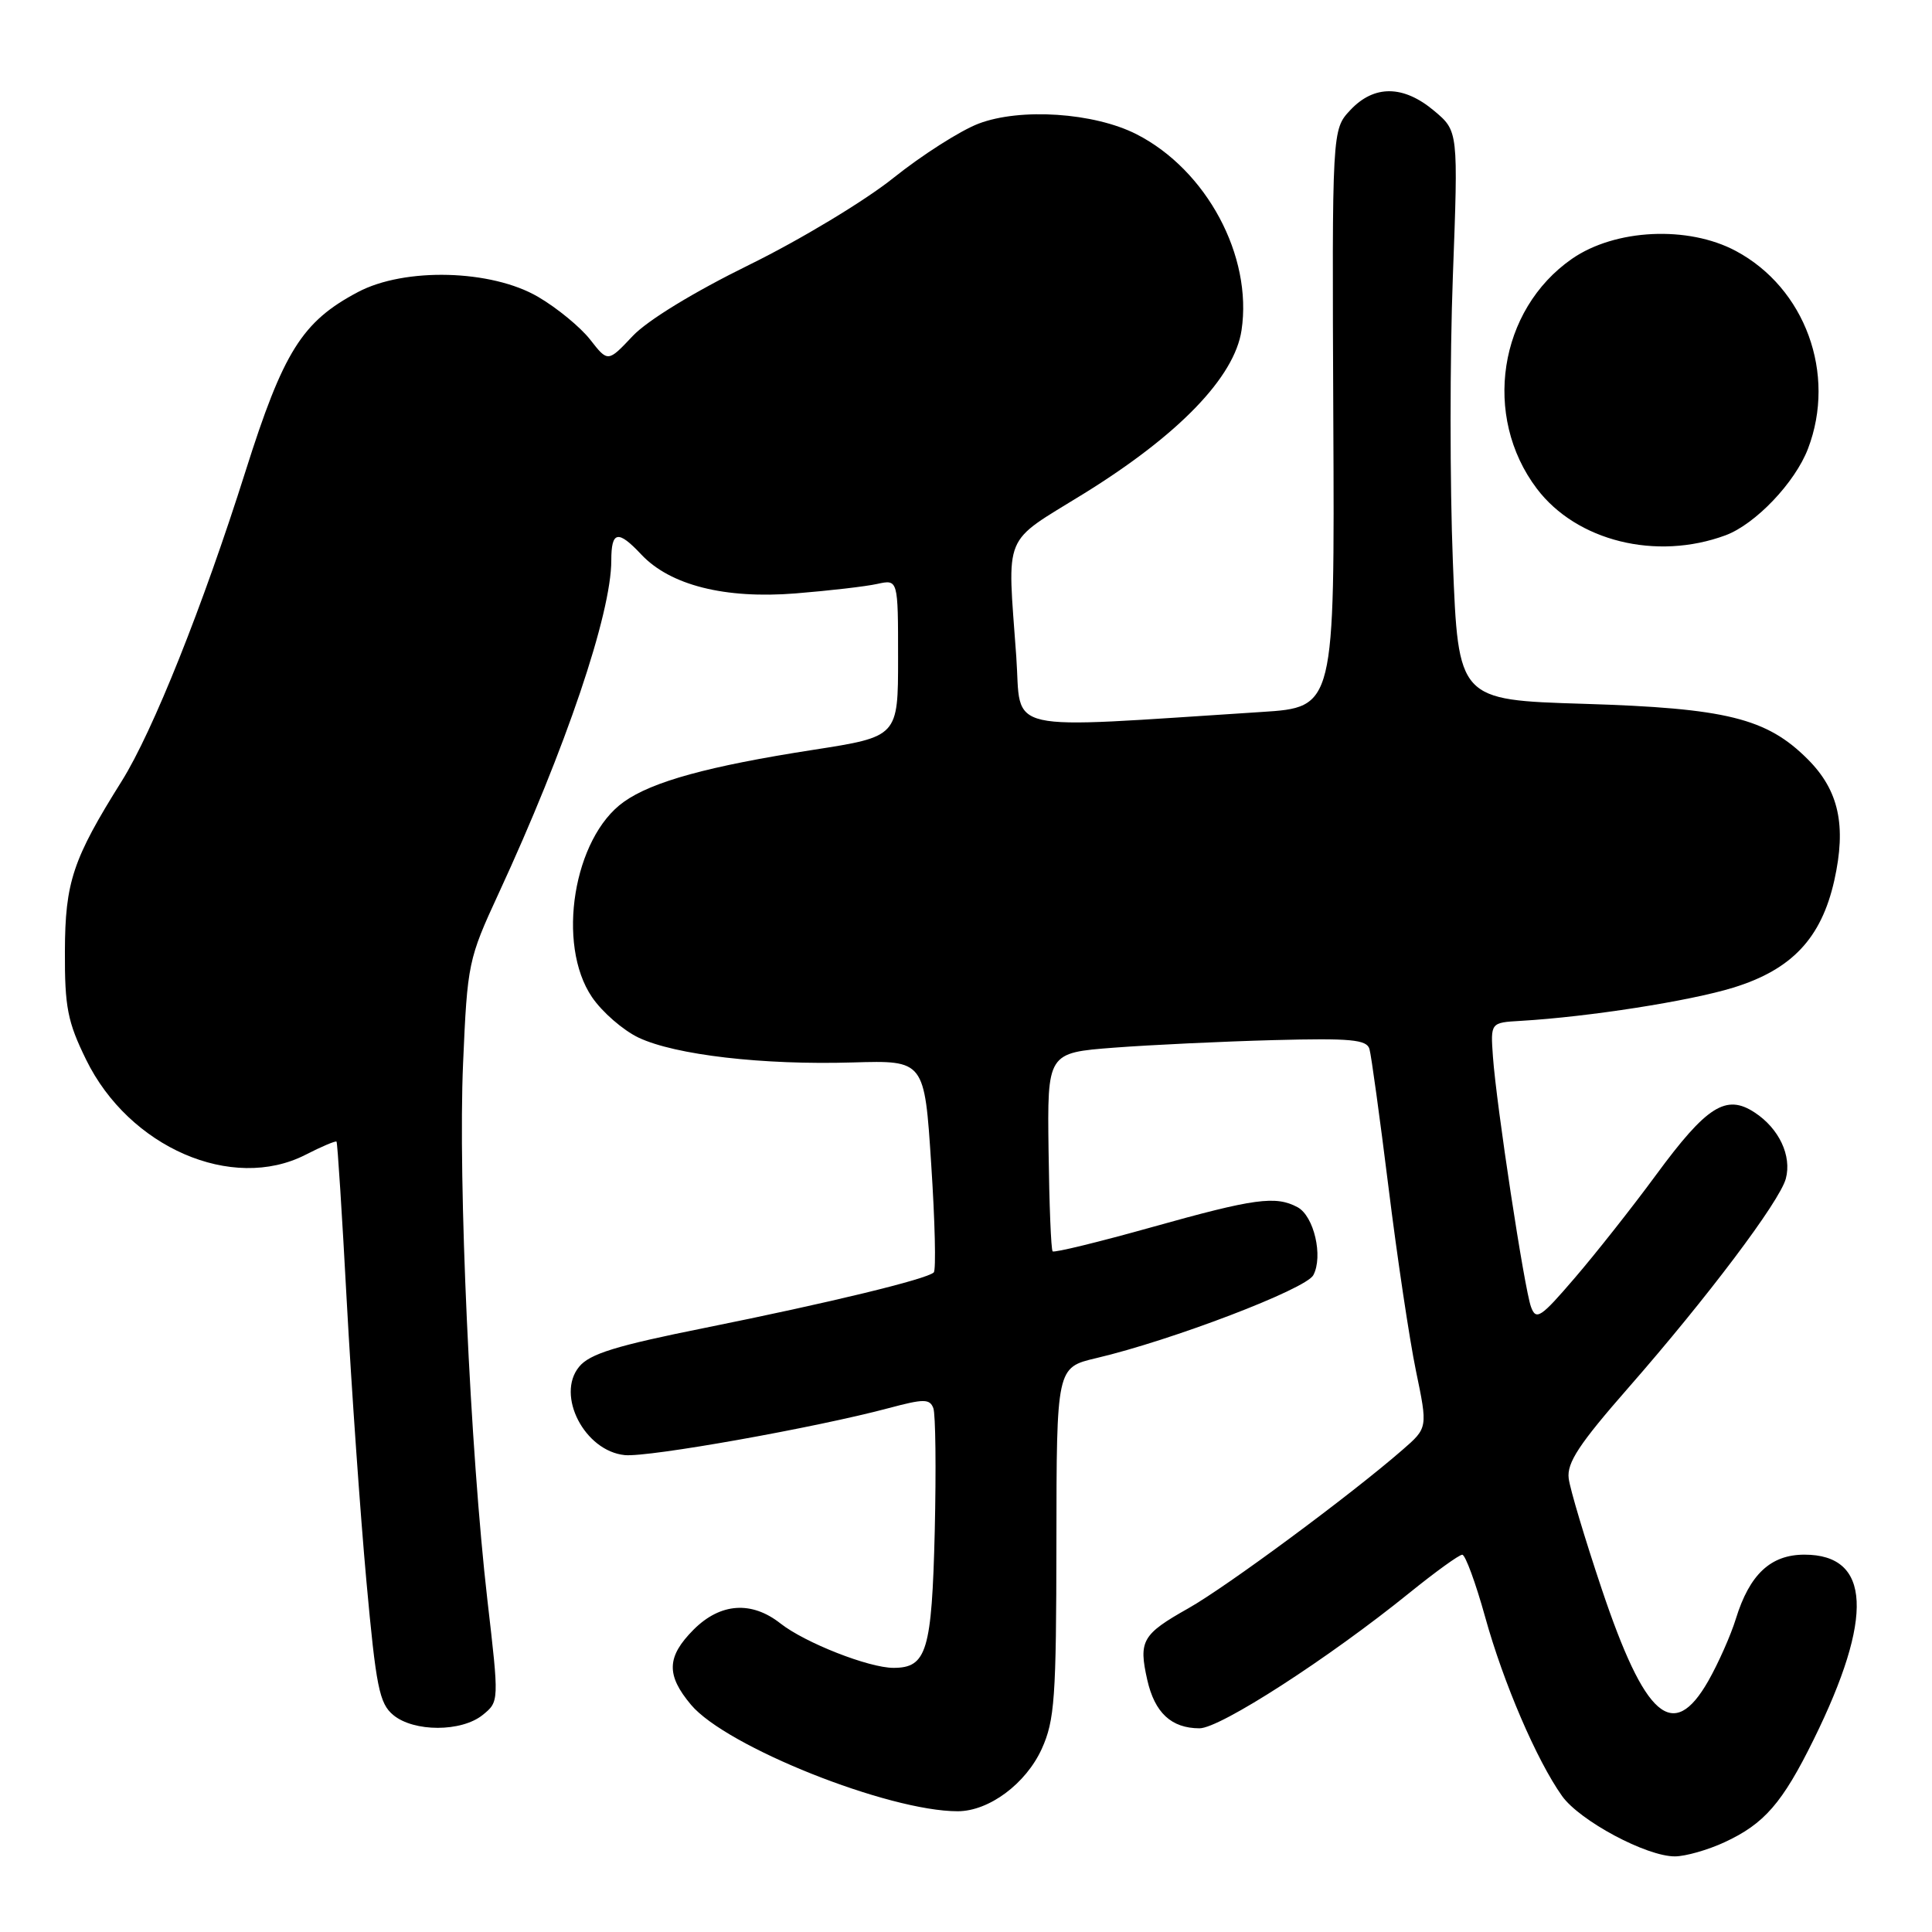 <?xml version="1.0" encoding="UTF-8" standalone="no"?>
<!DOCTYPE svg PUBLIC "-//W3C//DTD SVG 1.1//EN" "http://www.w3.org/Graphics/SVG/1.1/DTD/svg11.dtd" >
<svg xmlns="http://www.w3.org/2000/svg" xmlns:xlink="http://www.w3.org/1999/xlink" version="1.1" viewBox="0 0 256 256">
 <g >
 <path fill="currentColor"
d=" M 228.50 244.11 C 233.78 241.67 236.17 238.92 240.32 230.50 C 248.32 214.27 247.91 206.00 239.10 206.00 C 234.62 206.00 231.83 208.61 230.01 214.50 C 229.33 216.70 227.68 220.41 226.35 222.75 C 221.69 230.89 217.98 227.67 212.22 210.50 C 210.01 203.90 208.04 197.33 207.86 195.90 C 207.60 193.83 209.23 191.35 215.79 183.86 C 226.21 171.96 235.82 159.20 236.63 156.18 C 237.44 153.15 235.74 149.53 232.50 147.41 C 228.71 144.92 226.15 146.55 219.43 155.69 C 216.27 159.99 211.42 166.13 208.65 169.35 C 204.15 174.60 203.54 175.00 202.87 173.18 C 201.98 170.76 198.28 146.45 197.82 140.00 C 197.50 135.50 197.50 135.50 201.50 135.27 C 210.51 134.74 223.87 132.65 229.66 130.87 C 237.42 128.48 241.33 124.33 243.05 116.68 C 244.68 109.39 243.66 104.73 239.54 100.61 C 234.10 95.16 228.76 93.84 209.87 93.26 C 193.23 92.75 193.23 92.75 192.51 74.36 C 192.11 64.25 192.11 47.29 192.51 36.67 C 193.23 17.37 193.23 17.37 190.04 14.69 C 185.96 11.26 182.08 11.22 178.92 14.59 C 176.50 17.18 176.50 17.18 176.67 55.45 C 176.85 93.72 176.85 93.72 167.17 94.34 C 132.16 96.58 135.39 97.31 134.66 86.98 C 133.47 70.30 132.71 72.15 143.58 65.43 C 156.18 57.64 163.58 49.98 164.51 43.76 C 165.99 33.92 159.88 22.53 150.60 17.79 C 144.97 14.92 135.20 14.27 129.65 16.39 C 127.25 17.31 122.18 20.54 118.39 23.57 C 114.60 26.61 106.02 31.78 99.30 35.08 C 91.95 38.69 85.80 42.44 83.83 44.53 C 80.55 48.01 80.55 48.01 78.20 45.00 C 76.91 43.35 73.81 40.80 71.31 39.34 C 65.12 35.71 53.61 35.41 47.41 38.71 C 40.03 42.62 37.55 46.58 32.54 62.42 C 26.86 80.38 20.25 96.92 16.13 103.50 C 9.64 113.85 8.63 116.89 8.60 126.05 C 8.57 133.45 8.95 135.39 11.41 140.41 C 17.10 152.04 30.76 157.97 40.47 153.02 C 42.61 151.92 44.47 151.14 44.59 151.27 C 44.72 151.39 45.33 160.95 45.95 172.50 C 46.58 184.05 47.75 200.70 48.55 209.50 C 49.83 223.55 50.26 225.71 52.11 227.25 C 54.85 229.52 61.15 229.51 63.96 227.24 C 66.14 225.47 66.14 225.47 64.58 211.99 C 62.30 192.17 60.68 156.47 61.36 140.91 C 61.93 127.65 62.05 127.09 66.06 118.41 C 74.97 99.15 81.00 81.31 81.00 74.26 C 81.00 70.36 81.88 70.18 84.97 73.47 C 88.80 77.55 96.05 79.38 105.42 78.63 C 109.86 78.27 114.74 77.71 116.25 77.37 C 119.00 76.77 119.00 76.77 119.00 87.19 C 119.00 97.61 119.00 97.61 107.75 99.36 C 93.90 101.51 86.43 103.56 82.66 106.25 C 75.99 110.99 73.69 125.13 78.44 132.12 C 79.78 134.10 82.56 136.51 84.61 137.49 C 89.47 139.79 101.09 141.14 113.00 140.78 C 122.50 140.50 122.50 140.50 123.39 154.27 C 123.89 161.85 124.04 168.29 123.73 168.60 C 122.85 169.49 109.79 172.65 93.50 175.93 C 81.59 178.32 78.13 179.39 76.73 181.11 C 73.64 184.88 77.47 192.28 82.79 192.81 C 85.93 193.12 108.10 189.17 117.81 186.57 C 122.41 185.34 123.19 185.34 123.67 186.58 C 123.97 187.37 124.05 194.69 123.86 202.86 C 123.47 218.77 122.80 221.00 118.39 221.00 C 115.13 221.00 106.68 217.68 103.42 215.12 C 99.59 212.10 95.46 212.39 91.92 215.92 C 88.33 219.52 88.24 221.94 91.57 225.90 C 96.24 231.45 117.71 240.01 126.91 240.00 C 131.05 239.99 135.93 236.36 138.04 231.73 C 139.75 227.95 139.96 225.01 139.98 204.35 C 140.00 181.20 140.00 181.20 145.25 179.96 C 155.26 177.61 173.03 170.82 174.02 168.97 C 175.35 166.48 174.11 161.13 171.93 159.96 C 169.03 158.41 166.24 158.79 152.68 162.59 C 145.62 164.57 139.68 166.02 139.48 165.81 C 139.27 165.61 139.03 159.60 138.94 152.47 C 138.77 139.50 138.77 139.50 147.63 138.82 C 152.51 138.45 162.02 138.00 168.76 137.82 C 178.99 137.55 181.10 137.75 181.46 139.00 C 181.70 139.82 182.83 148.05 183.98 157.29 C 185.12 166.52 186.76 177.48 187.62 181.64 C 189.19 189.20 189.19 189.20 185.84 192.11 C 179.00 198.07 162.58 210.22 157.46 213.11 C 151.34 216.56 150.85 217.41 152.02 222.60 C 153.01 226.96 155.21 229.00 158.94 229.01 C 161.67 229.01 176.05 219.73 186.76 211.06 C 190.20 208.28 193.35 206.00 193.76 206.01 C 194.16 206.01 195.53 209.72 196.79 214.26 C 199.21 222.99 203.62 233.25 206.98 237.98 C 209.33 241.27 218.20 246.01 221.95 245.98 C 223.35 245.97 226.30 245.13 228.50 244.11 Z  M 228.64 70.93 C 232.60 69.46 237.86 63.94 239.57 59.45 C 243.36 49.54 239.20 38.16 230.00 33.25 C 223.67 29.87 214.02 30.33 208.30 34.29 C 198.56 41.05 196.39 55.17 203.64 64.75 C 208.91 71.71 219.48 74.32 228.64 70.93 Z "/>
</g>
</svg>